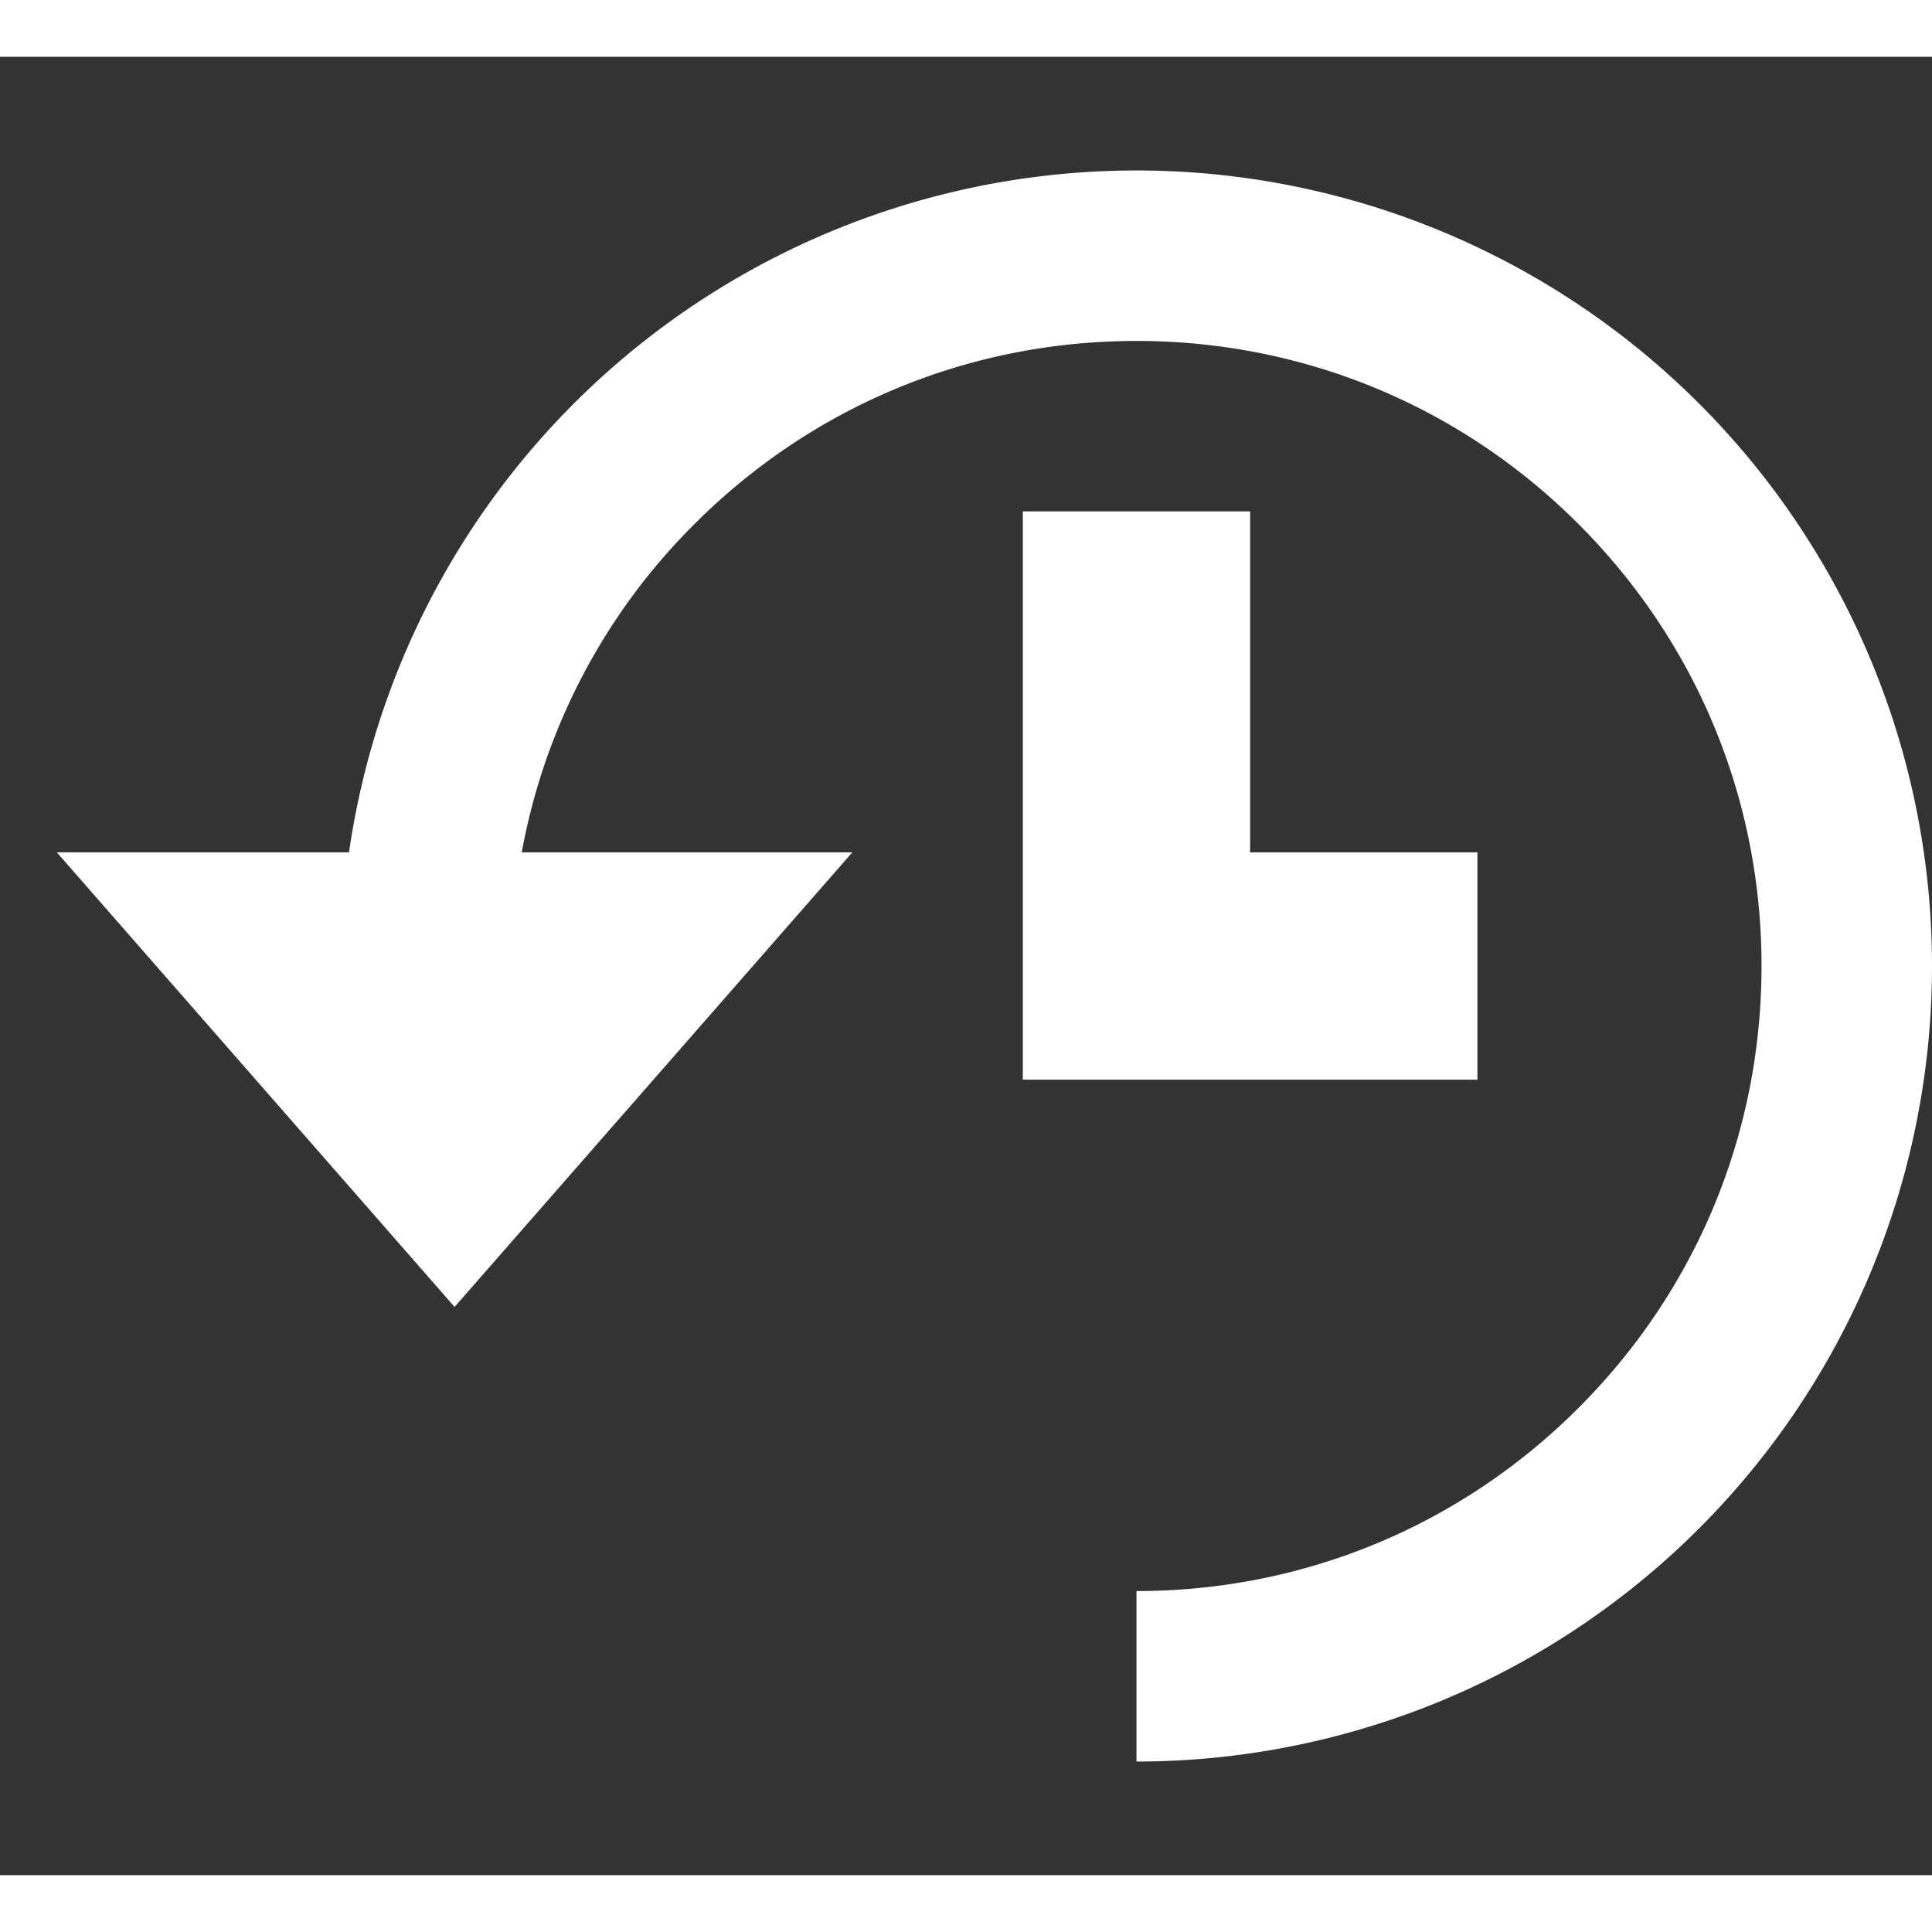 <svg xmlns="http://www.w3.org/2000/svg" width="15" height="15" viewBox="0 0 17 16"><rect x="0" y="0" width="17" height="16" fill="#333333" stroke="none"/><path fill="white" d="M10 1a7 7 0 1 1 0 14v-1.5c1.469 0 2.85-.572 3.889-1.611S15.5 9.469 15.5 8c0-1.469-.572-2.85-1.611-3.889S11.469 2.5 10 2.5c-1.469 0-2.85.572-3.889 1.611A5.455 5.455 0 0 0 4.591 7H7.5L4 11L.5 7h2.571A7.001 7.001 0 0 1 10 1zm3 6v2H9V4h2v3z"/></svg>